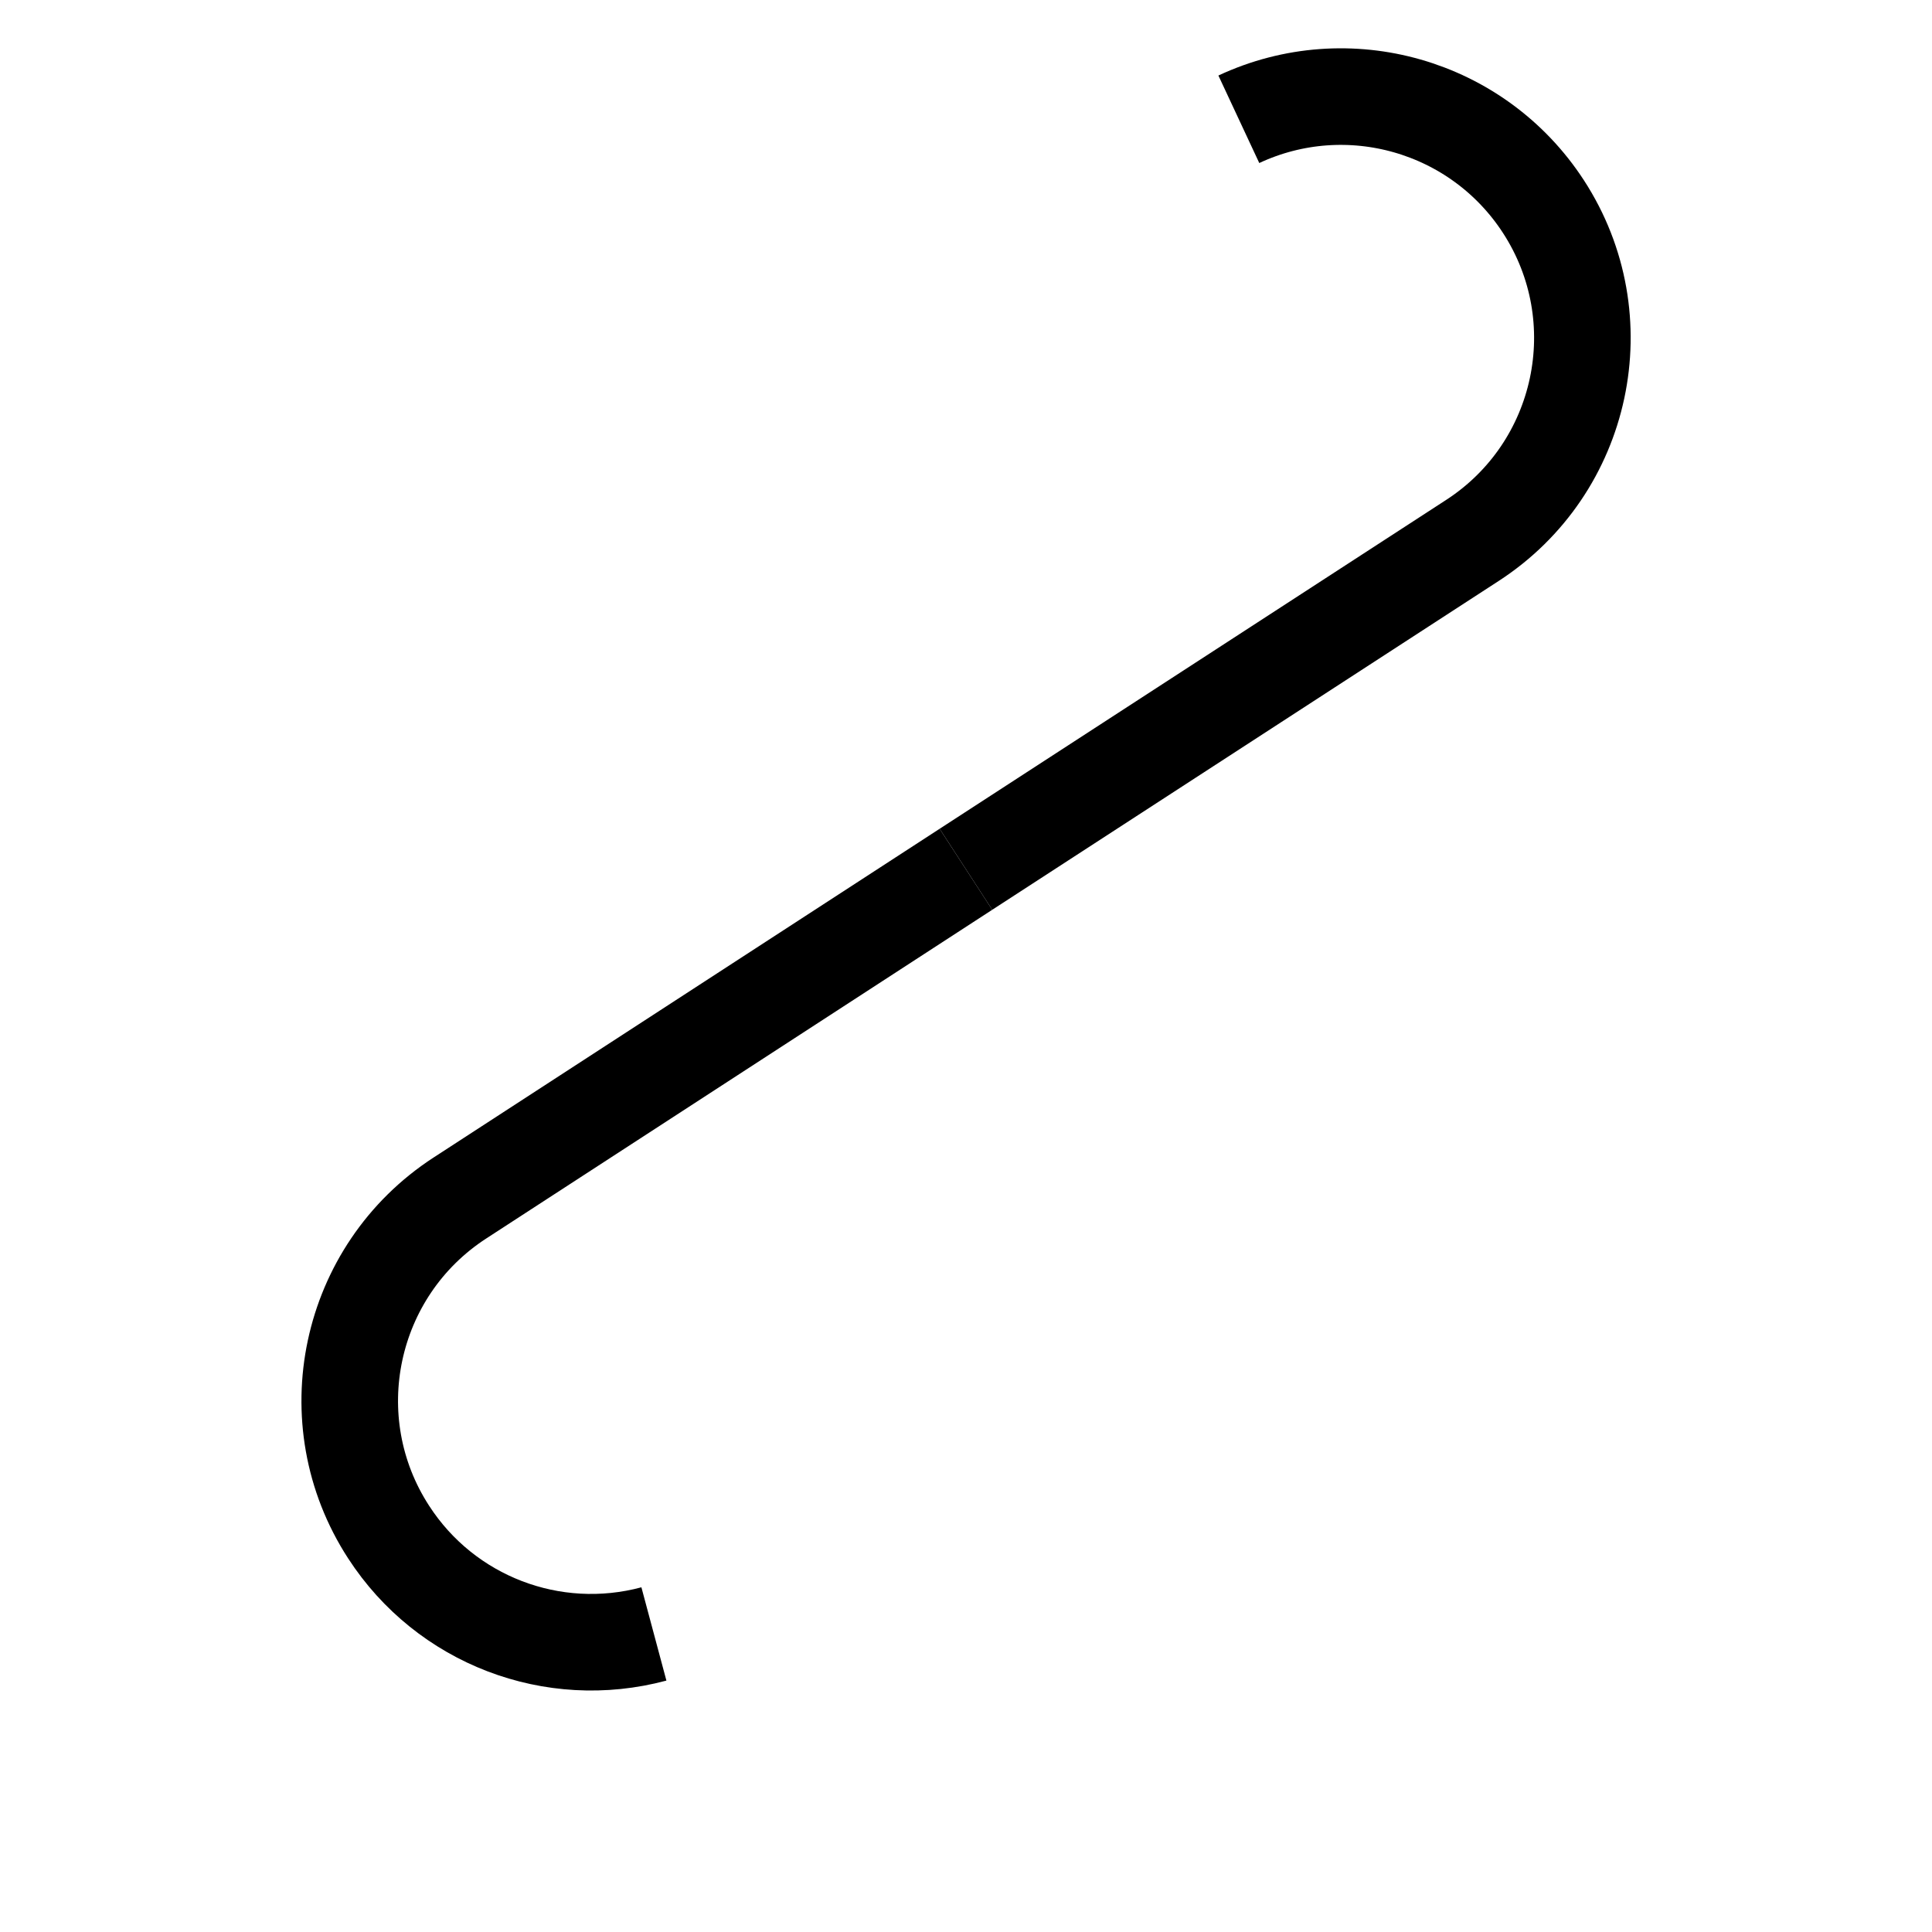 <?xml version="1.0" encoding="UTF-8"?>
<svg xmlns="http://www.w3.org/2000/svg" xmlns:xlink="http://www.w3.org/1999/xlink" width="28.346pt" height="28.346pt" viewBox="0 0 28.346 28.346" version="1.1">
<g id="surface1">
<path style="fill:none;stroke-width:1.417;stroke-linecap:butt;stroke-linejoin:miter;stroke:rgb(0%,0%,0%);stroke-opacity:1;stroke-miterlimit:10;" d="M 14.172 15.592 L 21.602 20.416 C 23.242 21.479 23.711 23.674 22.645 25.315 C 21.68 26.799 19.773 27.342 18.176 26.596 " transform="matrix(1,0,0,-1,0,28.346)"/>
<path style="fill:none;stroke-width:1.417;stroke-linecap:butt;stroke-linejoin:miter;stroke:rgb(0%,0%,0%);stroke-opacity:1;stroke-miterlimit:10;" d="M 14.172 15.592 L 6.746 10.768 C 5.105 9.701 4.637 7.506 5.703 5.866 C 6.539 4.576 8.109 3.975 9.594 4.373 " transform="matrix(1,0,0,-1,0,28.346)"/>
</g>
</svg>
